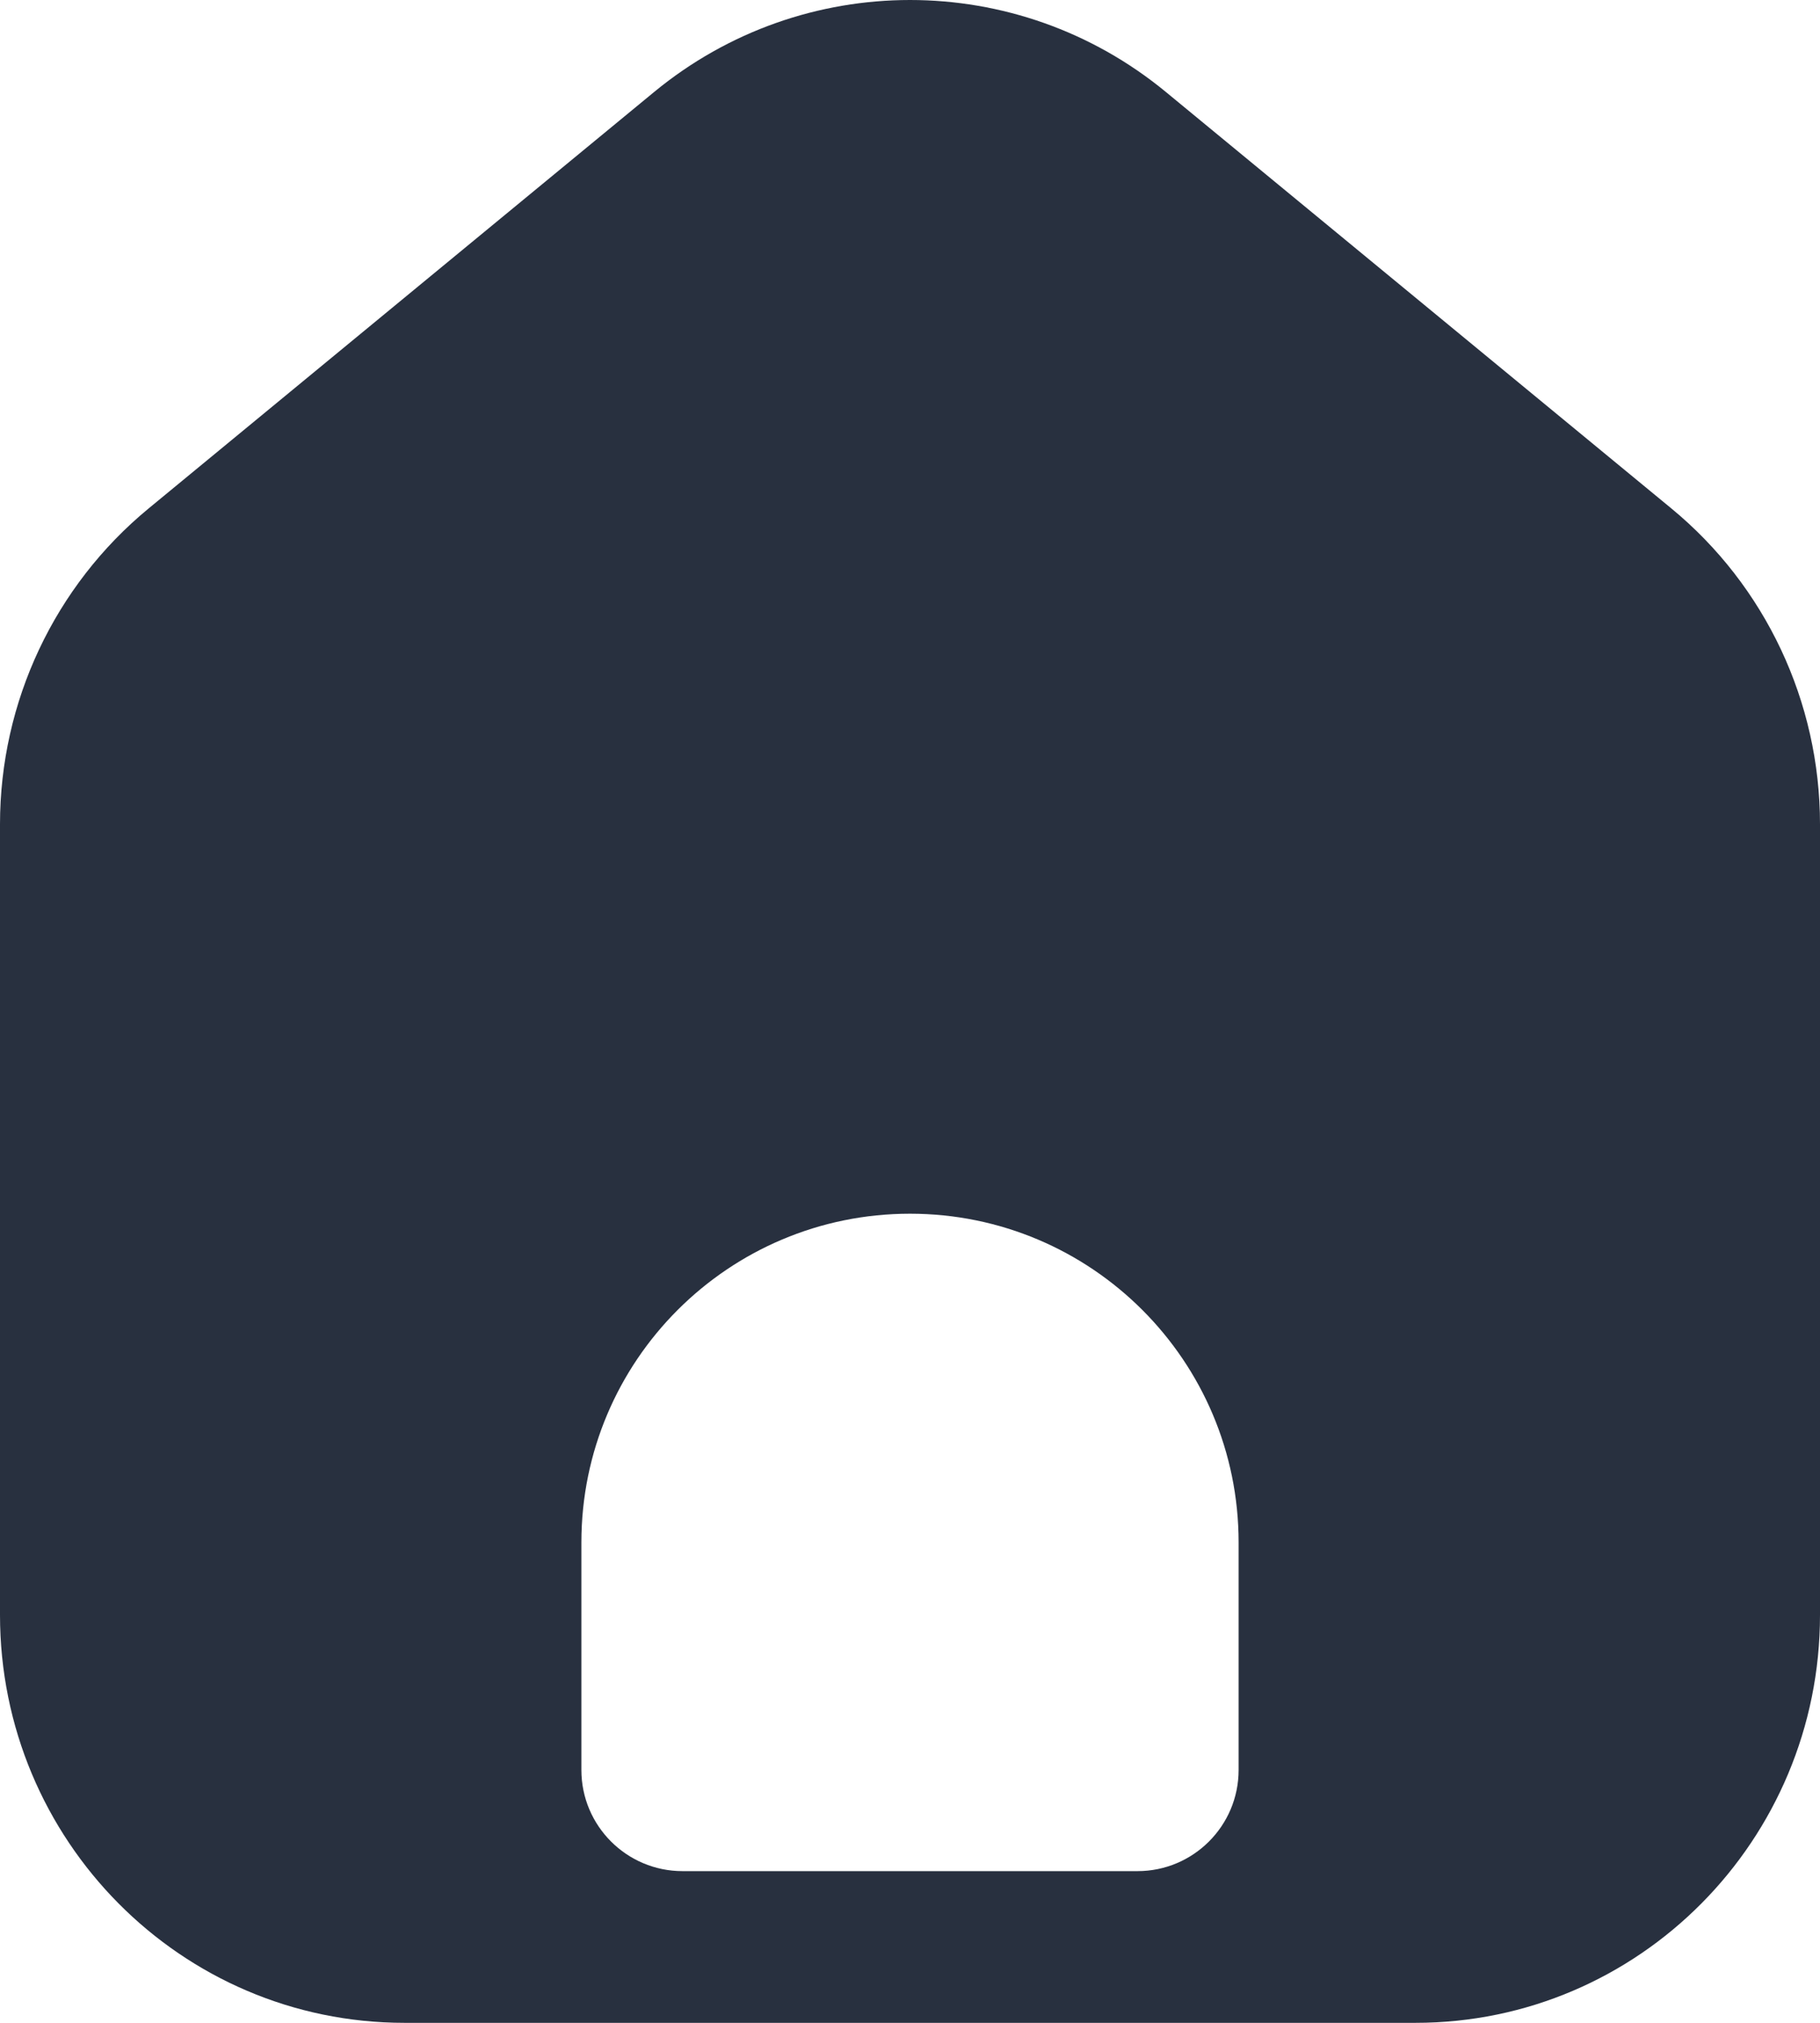 <svg width="18" height="20" viewBox="0 0 18 20" fill="none" xmlns="http://www.w3.org/2000/svg">
<path fill-rule="evenodd" clip-rule="evenodd" d="M18 8.15V15.967C18 18.194 16.209 20 14 20H4C1.791 20 0 18.194 0 15.967V8.15C0 6.939 0.54 5.793 1.47 5.027L6.47 0.909C7.942 -0.303 10.058 -0.303 11.53 0.909L16.53 5.027C17.46 5.793 18 6.939 18 8.15ZM12.25 15.25V17.5C12.25 18.052 11.802 18.5 11.25 18.5H6.75C6.198 18.5 5.75 18.052 5.75 17.5V15.25C5.75 13.455 7.205 12 9 12C10.795 12 12.25 13.455 12.25 15.25Z" fill="#28303F"/>
</svg>
